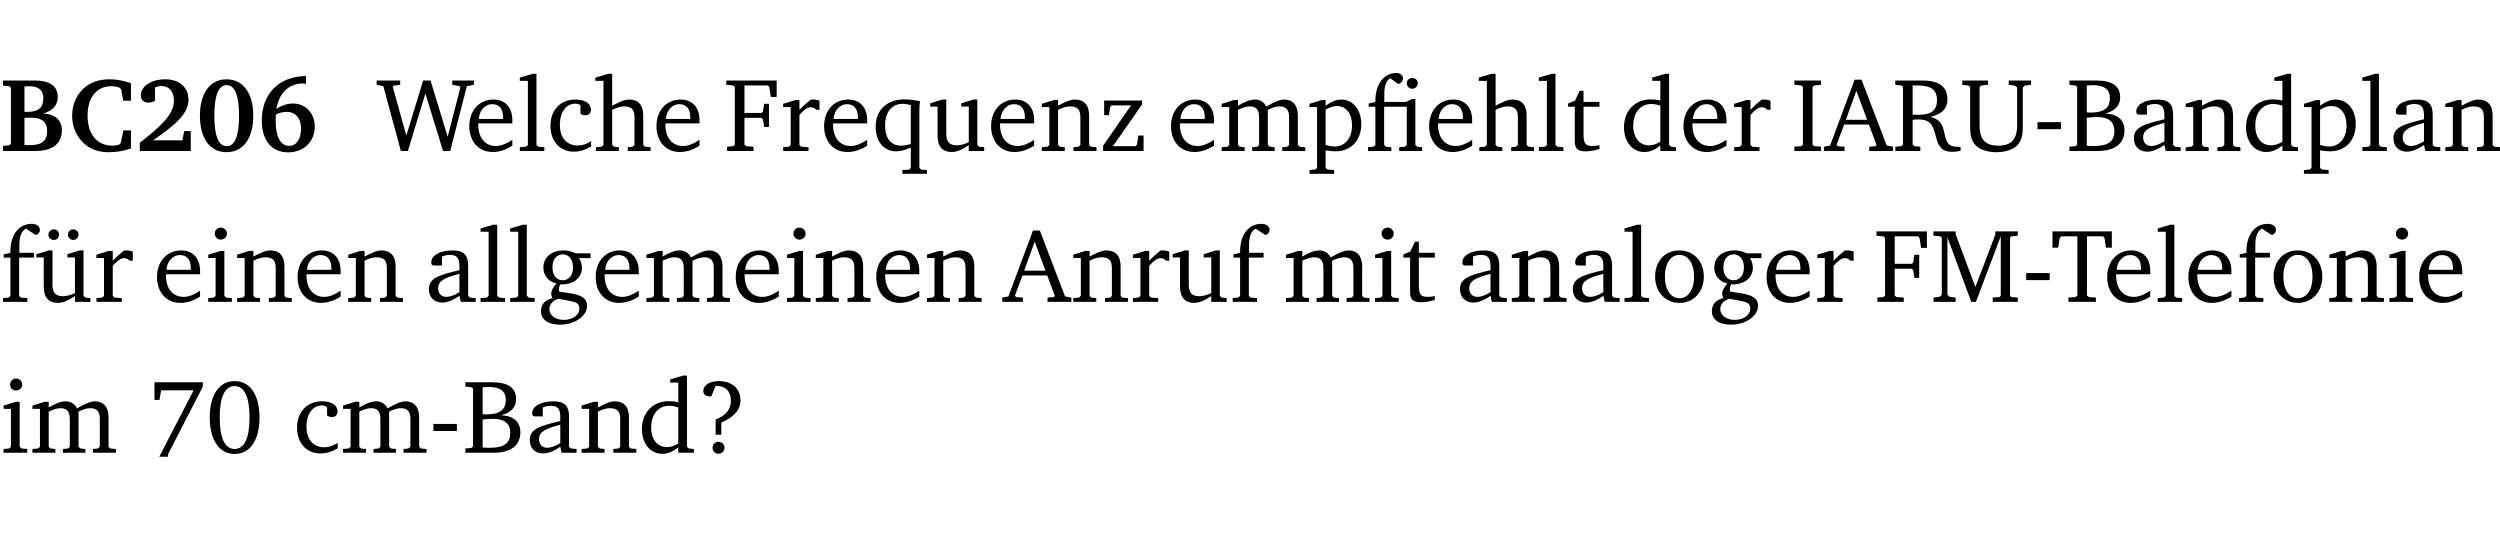 <?xml version="1.0" encoding="UTF-8" standalone="no"?>
<svg
   width="227.791pt"
   height="49.334pt"
   viewBox="0 0 227.791 49.334"
   version="1.2"
   id="svg375"
   sodipodi:docname="72eabcd01c6f.pdf"
   xmlns:inkscape="http://www.inkscape.org/namespaces/inkscape"
   xmlns:sodipodi="http://sodipodi.sourceforge.net/DTD/sodipodi-0.dtd"
   xmlns:xlink="http://www.w3.org/1999/xlink"
   xmlns="http://www.w3.org/2000/svg"
   xmlns:svg="http://www.w3.org/2000/svg">
  <sodipodi:namedview
     id="namedview377"
     pagecolor="#ffffff"
     bordercolor="#000000"
     borderopacity="0.25"
     inkscape:showpageshadow="2"
     inkscape:pageopacity="0.0"
     inkscape:pagecheckerboard="0"
     inkscape:deskcolor="#d1d1d1"
     inkscape:document-units="pt" />
  <defs
     id="defs124">
    <g
       id="g122">
      <symbol
         overflow="visible"
         id="glyph0-0">
        <path
           style="stroke:none"
           d=""
           id="path2" />
      </symbol>
      <symbol
         overflow="visible"
         id="glyph0-1">
        <path
           style="stroke:none"
           d="m 0.281,-6.422 v 0.469 L 0.844,-5.906 1,-5.766 v 5.094 l -0.156,0.156 -0.562,0.047 V 0 h 2.953 c 1.562,0 2.406,-0.672 2.406,-1.875 0,-0.938 -0.625,-1.516 -1.734,-1.531 0.906,-0.25 1.359,-0.766 1.359,-1.516 0,-0.984 -0.703,-1.5 -2.125,-1.5 z M 2.234,-3.562 V -5.875 C 2.375,-5.891 2.5,-5.906 2.625,-5.906 c 0.891,0 1.328,0.359 1.328,1.109 0,0.859 -0.469,1.234 -1.453,1.234 -0.094,0 -0.172,0 -0.266,0 z m 0,3.016 v -2.469 C 2.5,-3.031 2.719,-3.031 2.875,-3.031 c 0.953,0 1.422,0.406 1.422,1.219 0,0.906 -0.484,1.281 -1.594,1.281 -0.156,0 -0.297,0 -0.469,-0.016 z m 0,0"
           id="path5" />
      </symbol>
      <symbol
         overflow="visible"
         id="glyph0-2">
        <path
           style="stroke:none"
           d="M 5.75,-0.234 V -1.875 H 5.062 l -0.25,1.156 -0.141,0.141 c -0.219,0.062 -0.422,0.094 -0.578,0.094 -1.422,0 -2.297,-1.016 -2.297,-2.734 0,-1.688 0.859,-2.688 2.172,-2.688 0.25,0 0.5,0.047 0.75,0.141 l 0.141,0.156 0.188,1.031 H 5.75 v -1.594 C 5.109,-6.406 4.453,-6.531 3.797,-6.531 c -1,0 -1.812,0.297 -2.406,0.875 -0.656,0.625 -1,1.484 -1,2.453 0,1.219 0.594,2.297 1.594,2.891 0.469,0.281 1.062,0.422 1.75,0.422 C 4.438,0.109 5.109,0 5.75,-0.234 Z m 0,0"
           id="path8" />
      </symbol>
      <symbol
         overflow="visible"
         id="glyph0-3">
        <path
           style="stroke:none"
           d="m 1.656,-0.969 c 2.125,-1.453 3.234,-2.469 3.234,-3.703 0,-1.109 -0.812,-1.859 -2.094,-1.859 -1.375,0 -2.25,0.672 -2.25,1.469 0,0.391 0.266,0.656 0.688,0.656 0.188,0 0.391,-0.047 0.609,-0.172 v -1.219 c 0.188,-0.078 0.375,-0.125 0.547,-0.125 0.734,0 1.172,0.484 1.172,1.344 0,1.188 -1.078,2.25 -3.109,3.828 V 0 H 5.094 V -1.812 H 4.5 l -0.172,0.844 z m 0,0"
           id="path11" />
      </symbol>
      <symbol
         overflow="visible"
         id="glyph0-4">
        <path
           style="stroke:none"
           d="m 2.797,-6.531 c -1.469,0 -2.422,1.219 -2.422,3.328 0,2.109 0.953,3.312 2.422,3.312 1.484,0 2.438,-1.203 2.438,-3.312 0,-2.109 -0.953,-3.328 -2.438,-3.328 z M 2.812,-6 c 0.75,0 1.125,0.938 1.125,2.781 0,1.859 -0.375,2.781 -1.125,2.781 -0.75,0 -1.125,-0.938 -1.125,-2.797 C 1.688,-5.078 2.078,-6 2.812,-6 Z m 0,0"
           id="path14" />
      </symbol>
      <symbol
         overflow="visible"
         id="glyph0-5">
        <path
           style="stroke:none"
           d="m 4.484,-6.828 c -2.469,0.016 -4.031,1.625 -4.031,4.062 0,1.812 0.922,2.891 2.391,2.891 1.422,0 2.438,-0.969 2.438,-2.359 0,-1.203 -0.859,-2.094 -1.969,-2.094 -0.547,0 -1.047,0.172 -1.531,0.5 0.25,-1.438 1.047,-2.234 2.297,-2.328 l 0.406,0.031 z m -2.75,3.516 c 0.312,-0.172 0.656,-0.25 1.016,-0.25 0.781,0 1.281,0.578 1.281,1.516 0,1 -0.453,1.578 -1.078,1.578 -0.766,0 -1.234,-0.766 -1.234,-2.281 0,-0.078 0,-0.281 0.016,-0.562 z m 0,0"
           id="path17" />
      </symbol>
      <symbol
         overflow="visible"
         id="glyph1-0">
        <path
           style="stroke:none"
           d=""
           id="path20" />
      </symbol>
      <symbol
         overflow="visible"
         id="glyph1-1">
        <path
           style="stroke:none"
           d="M 2.203,0 H 2.844 L 4.438,-5.234 6.047,0 h 0.656 l 1.516,-5.906 0.641,-0.125 v -0.391 h -1.969 v 0.391 l 0.641,0.109 0.094,0.141 -1.156,4.484 -1.562,-5.125 H 4.234 l -1.531,5.016 -1.234,-4.422 0.078,-0.125 0.594,-0.078 V -6.422 H 0 v 0.391 l 0.609,0.125 z m 0,0"
           id="path23" />
      </symbol>
      <symbol
         overflow="visible"
         id="glyph1-2">
        <path
           style="stroke:none"
           d="m 4.281,-1.016 c -0.547,0.359 -1.016,0.562 -1.5,0.562 -0.969,0 -1.609,-0.734 -1.609,-1.953 0,-0.031 0,-0.078 0,-0.109 H 4.281 c 0,-0.109 0,-0.203 0,-0.297 0,-1.172 -0.672,-1.875 -1.719,-1.875 -1.281,0 -2.203,0.984 -2.203,2.422 0,1.406 0.859,2.359 2.125,2.359 0.609,0 1.219,-0.203 1.797,-0.578 z M 3.438,-2.922 H 1.219 c 0.062,-0.812 0.609,-1.344 1.219,-1.344 0.641,0 1,0.422 1,1.203 0,0.047 0,0.094 0,0.141 z m 0,0"
           id="path26" />
      </symbol>
      <symbol
         overflow="visible"
         id="glyph1-3">
        <path
           style="stroke:none"
           d="M 0.266,0 H 2.5 V -0.344 L 1.953,-0.391 1.781,-0.547 V -7.031 H 1.422 l -1.156,0.344 v 0.297 H 1 v 5.844 l -0.172,0.156 -0.562,0.047 z m 0,0"
           id="path29" />
      </symbol>
      <symbol
         overflow="visible"
         id="glyph1-4">
        <path
           style="stroke:none"
           d="m 4.062,-0.406 v -0.5 C 3.656,-0.625 3.266,-0.5 2.844,-0.5 c -0.984,0 -1.625,-0.688 -1.625,-1.875 0,-1.203 0.594,-1.938 1.406,-1.938 0.172,0 0.312,0.047 0.469,0.141 v 0.781 C 3.234,-3.297 3.375,-3.25 3.516,-3.25 c 0.328,0 0.531,-0.203 0.531,-0.516 C 4.047,-4.312 3.531,-4.688 2.625,-4.688 c -1.344,0 -2.266,0.953 -2.266,2.391 0,1.406 0.844,2.359 2.141,2.359 0.516,0 1.031,-0.156 1.562,-0.469 z m 0,0"
           id="path32" />
      </symbol>
      <symbol
         overflow="visible"
         id="glyph1-5">
        <path
           style="stroke:none"
           d="M 1.344,-7.031 0.188,-6.688 v 0.297 h 0.734 v 5.844 L 0.75,-0.391 0.234,-0.344 V 0 h 2.094 V -0.344 L 1.891,-0.391 1.719,-0.547 V -3.75 c 0.406,-0.203 0.766,-0.312 1.062,-0.312 0.703,0 0.969,0.281 0.969,0.984 v 2.531 l -0.172,0.156 -0.438,0.047 V 0 H 5.219 v -0.344 l -0.5,-0.047 -0.172,-0.156 v -2.688 c 0,-0.969 -0.453,-1.453 -1.281,-1.453 -0.422,0 -0.906,0.219 -1.547,0.562 v -2.906 z m 0,0"
           id="path35" />
      </symbol>
      <symbol
         overflow="visible"
         id="glyph1-6">
        <path
           style="stroke:none"
           d="M 0.312,0 H 2.719 V -0.391 L 2.047,-0.438 1.891,-0.578 v -2.438 h 1.562 L 3.578,-2.875 3.688,-2.188 H 4.125 V -4.297 H 3.688 l -0.109,0.703 -0.125,0.125 h -1.562 v -2.5 H 4.031 l 0.125,0.141 0.141,0.906 h 0.531 v -1.5 h -4.594 v 0.391 l 0.625,0.062 0.156,0.125 v 5.266 L 0.859,-0.438 0.312,-0.391 Z m 0,0"
           id="path38" />
      </symbol>
      <symbol
         overflow="visible"
         id="glyph1-7">
        <path
           style="stroke:none"
           d="m 0.281,0 h 2.312 V -0.344 L 1.922,-0.391 1.766,-0.547 V -3.281 c 0.391,-0.453 0.719,-0.703 1.031,-0.703 0.203,0 0.375,0.078 0.5,0.234 H 3.594 V -4.578 C 3.391,-4.656 3.219,-4.688 3.016,-4.688 c -0.078,0 -0.156,0 -0.234,0.016 C 2.438,-4.406 2.094,-4.094 1.766,-3.75 v -0.891 h -0.375 L 0.281,-4.297 V -4 h 0.688 v 3.453 L 0.797,-0.391 0.281,-0.344 Z m 0,0"
           id="path41" />
      </symbol>
      <symbol
         overflow="visible"
         id="glyph1-8">
        <path
           style="stroke:none"
           d="m 4.391,-4.547 c -0.516,-0.094 -0.969,-0.156 -1.375,-0.156 -1.641,0 -2.656,0.969 -2.656,2.5 0,1.359 0.766,2.234 1.875,2.234 0.406,0 0.828,-0.125 1.328,-0.344 v 1.859 l -0.172,0.156 -0.594,0.031 v 0.344 H 5.031 V 1.734 L 4.516,1.703 4.344,1.547 V -3.844 c 0,-0.094 0.031,-0.328 0.047,-0.703 z M 3.562,-4.188 v 3.562 c -0.391,0.094 -0.672,0.141 -0.891,0.141 -0.906,0 -1.453,-0.656 -1.453,-1.844 0,-1.234 0.625,-1.969 1.609,-1.969 0.203,0 0.438,0.047 0.734,0.109 z m 0,0"
           id="path44" />
      </symbol>
      <symbol
         overflow="visible"
         id="glyph1-9">
        <path
           style="stroke:none"
           d="M 1.359,-4.688 0.25,-4.344 v 0.297 H 0.922 V -1.375 c 0,0.969 0.469,1.469 1.281,1.469 0.469,0 0.984,-0.219 1.562,-0.625 V 0 h 1.406 V -0.344 L 4.719,-0.391 4.547,-0.547 V -4.688 H 4.188 l -1.109,0.344 v 0.297 h 0.688 v 3.25 C 3.359,-0.609 3,-0.516 2.656,-0.516 c -0.641,0 -0.938,-0.328 -0.938,-1.016 V -4.688 Z m 0,0"
           id="path47" />
      </symbol>
      <symbol
         overflow="visible"
         id="glyph1-10">
        <path
           style="stroke:none"
           d="M 0.281,0 H 2.375 V -0.344 L 1.922,-0.391 1.766,-0.547 V -3.75 c 0.406,-0.203 0.766,-0.312 1.062,-0.312 0.703,0 0.969,0.281 0.969,0.984 v 2.531 l -0.156,0.156 -0.469,0.047 V 0 h 2.094 V -0.344 L 4.75,-0.391 4.594,-0.547 v -2.688 c 0,-0.969 -0.469,-1.453 -1.297,-1.453 -0.406,0 -0.891,0.219 -1.531,0.562 v -0.516 h -0.375 L 0.281,-4.297 V -4 h 0.688 v 3.453 L 0.797,-0.391 0.281,-0.344 Z m 0,0"
           id="path50" />
      </symbol>
      <symbol
         overflow="visible"
         id="glyph1-11">
        <path
           style="stroke:none"
           d="M 0.438,0 H 4.125 V -1.406 H 3.641 L 3.531,-0.594 3.391,-0.438 h -2.062 l 2.656,-3.797 V -4.594 H 0.531 v 1.328 h 0.438 L 1.078,-4 1.219,-4.156 H 2.984 L 0.438,-0.484 Z m 0,0"
           id="path53" />
      </symbol>
      <symbol
         overflow="visible"
         id="glyph1-12">
        <path
           style="stroke:none"
           d="M 4.344,-4.047 C 4.125,-4.469 3.766,-4.688 3.297,-4.688 c -0.406,0 -0.906,0.188 -1.531,0.562 v -0.516 h -0.375 L 0.281,-4.297 V -4 h 0.688 v 3.453 L 0.797,-0.391 0.281,-0.344 V 0 H 2.375 V -0.344 L 1.922,-0.391 1.766,-0.547 V -3.75 C 2.188,-3.953 2.531,-4.062 2.844,-4.062 c 0.578,0 0.844,0.312 0.844,0.984 v 2.531 L 3.531,-0.391 3.062,-0.344 V 0 H 5.109 V -0.344 L 4.656,-0.391 4.484,-0.547 V -3.75 c 0.406,-0.203 0.781,-0.312 1.078,-0.312 0.594,0 0.859,0.312 0.859,0.984 v 2.531 L 6.25,-0.391 5.797,-0.344 V 0 h 2.094 V -0.344 L 7.375,-0.391 7.219,-0.547 v -2.688 c 0,-0.953 -0.484,-1.453 -1.234,-1.453 -0.375,0 -0.922,0.219 -1.641,0.641 z m 0,0"
           id="path56" />
      </symbol>
      <symbol
         overflow="visible"
         id="glyph1-13">
        <path
           style="stroke:none"
           d="m 0.219,2.078 h 2.25 V 1.734 L 1.859,1.688 1.688,1.547 V -0.062 C 2.047,0 2.344,0.031 2.578,0.031 4,0.031 4.938,-0.953 4.938,-2.453 4.938,-3.797 4.156,-4.688 3.094,-4.688 2.656,-4.688 2.203,-4.5 1.688,-4.125 V -4.641 H 1.328 L 0.219,-4.297 V -4 h 0.688 V 1.547 L 0.734,1.688 0.219,1.734 Z m 1.469,-2.625 v -3.219 c 0.375,-0.219 0.688,-0.328 1.016,-0.328 0.828,0 1.391,0.656 1.391,1.766 0,1.172 -0.656,1.922 -1.594,1.922 -0.219,0 -0.484,-0.047 -0.812,-0.141 z m 0,0"
           id="path59" />
      </symbol>
      <symbol
         overflow="visible"
         id="glyph1-14">
        <path
           style="stroke:none"
           d="M 3.047,-6.094 C 3.328,-6.203 3.469,-6.375 3.469,-6.609 c 0,-0.297 -0.25,-0.5 -0.641,-0.5 -1.016,0 -1.875,0.953 -1.875,2.484 0,0.047 0,0.109 0,0.156 L 0.344,-4.328 v 0.297 h 0.609 v 3.484 l -0.172,0.156 -0.5,0.047 V 0 h 2.125 v -0.344 l -0.5,-0.047 L 1.75,-0.547 V -4.031 h 2.062 v 3.484 L 3.641,-0.391 3.125,-0.344 V 0 H 5.203 V -0.344 L 4.75,-0.391 4.594,-0.547 v -4.188 H 4.281 L 3.734,-4.469 h -1.969 v -0.703 c 0,-0.766 0.172,-1.25 0.547,-1.453 z M 3.812,-6.172 c 0,0.281 0.219,0.5 0.5,0.5 0.281,0 0.5,-0.219 0.5,-0.5 0,-0.266 -0.219,-0.484 -0.5,-0.484 -0.281,0 -0.5,0.219 -0.5,0.484 z m 0,0"
           id="path62" />
      </symbol>
      <symbol
         overflow="visible"
         id="glyph1-15">
        <path
           style="stroke:none"
           d="m 0.844,-4.031 v 3.094 c 0,0.672 0.203,0.969 1,0.969 0.359,0 0.797,-0.062 1.25,-0.219 v -0.344 c -0.219,0.047 -0.438,0.078 -0.672,0.078 -0.656,0 -0.781,-0.328 -0.781,-1.047 V -4.031 H 3.094 v -0.438 H 1.641 V -5.484 H 1.281 L 0.875,-4.594 0.234,-4.328 v 0.297 z m 0,0"
           id="path65" />
      </symbol>
      <symbol
         overflow="visible"
         id="glyph1-16">
        <path
           style="stroke:none"
           d="M 3.656,-6.391 V -4.594 C 3.359,-4.672 3.078,-4.703 2.812,-4.703 c -1.453,0 -2.469,1.016 -2.469,2.547 0,1.344 0.797,2.25 1.844,2.25 0.531,0 0.984,-0.203 1.469,-0.594 V 0 H 5.078 V -0.344 L 4.625,-0.391 4.453,-0.547 V -7.031 H 4.094 L 2.922,-6.688 v 0.297 z m 0,5.547 C 3.312,-0.625 2.969,-0.516 2.625,-0.516 c -0.859,0 -1.438,-0.672 -1.438,-1.797 0,-1.203 0.672,-1.969 1.641,-1.969 0.219,0 0.516,0.047 0.828,0.156 z m 0,0"
           id="path68" />
      </symbol>
      <symbol
         overflow="visible"
         id="glyph1-17">
        <path
           style="stroke:none"
           d="M 0.328,0 H 2.75 V -0.391 L 2.141,-0.438 1.984,-0.578 V -5.844 l 0.156,-0.125 L 2.75,-6.031 V -6.422 H 0.328 v 0.391 l 0.625,0.062 0.156,0.125 v 5.266 l -0.156,0.141 -0.625,0.047 z m 0,0"
           id="path71" />
      </symbol>
      <symbol
         overflow="visible"
         id="glyph1-18">
        <path
           style="stroke:none"
           d="m 2.719,-6.5 -2.234,6 -0.562,0.109 V 0 h 1.875 v -0.391 l -0.625,-0.047 -0.094,-0.141 0.688,-1.828 h 2.25 l 0.688,1.828 -0.062,0.141 -0.594,0.047 V 0 H 6.219 V -0.391 L 5.641,-0.5 3.344,-6.5 Z M 2.875,-5.484 3.859,-2.844 h -1.938 z m 0,0"
           id="path74" />
      </symbol>
      <symbol
         overflow="visible"
         id="glyph1-19">
        <path
           style="stroke:none"
           d="m 0.312,-6.422 v 0.391 l 0.547,0.062 0.156,0.125 v 5.266 L 0.859,-0.438 0.312,-0.391 V 0 H 2.594 V -0.391 L 2.047,-0.438 1.891,-0.578 V -2.844 C 2.062,-2.859 2.219,-2.875 2.359,-2.875 c 0.875,0 1.25,0.25 1.5,1.031 0.203,0.625 0.25,1.234 0.703,1.641 0.219,0.188 0.531,0.281 0.969,0.281 0.219,0 0.453,-0.031 0.734,-0.094 V -0.375 c -0.016,0 -0.047,0 -0.078,0 -0.734,0 -1.031,-0.109 -1.25,-0.672 C 4.766,-1.5 4.766,-2.031 4.5,-2.469 4.297,-2.781 3.984,-2.984 3.516,-3.109 4.547,-3.344 5.062,-3.875 5.062,-4.688 5.062,-5.875 4.297,-6.422 2.75,-6.422 Z M 1.891,-5.969 H 2.344 c 1.188,0 1.766,0.359 1.766,1.344 0,0.953 -0.547,1.328 -1.703,1.328 -0.047,0 -0.219,0 -0.516,-0.016 z m 0,0"
           id="path77" />
      </symbol>
      <symbol
         overflow="visible"
         id="glyph1-20">
        <path
           style="stroke:none"
           d="m 0.234,-6.422 v 0.391 l 0.547,0.062 0.172,0.125 v 3.547 c 0,0.703 0.047,1.234 0.422,1.688 0.359,0.438 1.062,0.719 1.969,0.719 0.906,0 1.625,-0.281 1.984,-0.719 C 5.703,-1.062 5.75,-1.594 5.75,-2.297 V -5.781 L 5.922,-5.953 6.5,-6.031 V -6.422 H 4.469 v 0.391 l 0.578,0.078 0.188,0.172 V -2.375 c 0,1.297 -0.5,1.891 -1.703,1.891 -1.234,0 -1.719,-0.594 -1.719,-1.891 v -3.469 l 0.172,-0.125 0.594,-0.062 v -0.391 z m 0,0"
           id="path80" />
      </symbol>
      <symbol
         overflow="visible"
         id="glyph1-21">
        <path
           style="stroke:none"
           d="m 0.453,-2.625 v 0.641 H 2.594 V -2.625 Z m 0,0"
           id="path83" />
      </symbol>
      <symbol
         overflow="visible"
         id="glyph1-22">
        <path
           style="stroke:none"
           d="m 0.312,-6.422 v 0.391 l 0.547,0.062 0.156,0.125 v 5.266 L 0.859,-0.438 0.312,-0.391 V 0 h 2.531 c 1.625,0 2.484,-0.672 2.484,-1.875 0,-0.938 -0.641,-1.516 -1.766,-1.531 0.906,-0.25 1.375,-0.734 1.375,-1.469 0,-1.047 -0.719,-1.547 -2.188,-1.547 z m 1.578,2.906 V -5.969 C 2.125,-5.969 2.297,-6 2.422,-6 3.484,-6 4,-5.609 4,-4.828 4,-3.906 3.438,-3.5 2.25,-3.5 c -0.125,0 -0.234,0 -0.359,-0.016 z m 0,3.031 V -3.031 c 0.359,-0.031 0.688,-0.062 0.938,-0.062 1.047,0 1.578,0.422 1.578,1.281 0,0.969 -0.594,1.359 -1.875,1.359 -0.203,0 -0.422,0 -0.641,-0.031 z m 0,0"
           id="path86" />
      </symbol>
      <symbol
         overflow="visible"
         id="glyph1-23">
        <path
           style="stroke:none"
           d="M 3.188,-0.547 3.312,0 H 4.672 V -0.344 L 4.156,-0.391 3.984,-0.547 V -3.312 c 0,-0.969 -0.422,-1.375 -1.422,-1.375 -1.203,0 -1.938,0.484 -1.938,1.078 0,0.219 0.078,0.297 0.297,0.297 H 1.594 V -4.125 c 0.25,-0.109 0.484,-0.156 0.719,-0.156 0.688,0 0.875,0.328 0.875,1.078 v 0.312 C 1.281,-2.438 0.406,-2.156 0.406,-1.156 c 0,0.719 0.469,1.219 1.219,1.219 0.453,0 0.969,-0.203 1.562,-0.609 z m 0,-0.328 C 2.719,-0.609 2.328,-0.453 2.016,-0.453 1.531,-0.453 1.25,-0.766 1.25,-1.234 1.25,-1.938 1.844,-2.188 3.188,-2.562 Z m 0,0"
           id="path89" />
      </symbol>
      <symbol
         overflow="visible"
         id="glyph1-24">
        <path
           style="stroke:none"
           d="M 0.281,0 H 2.5 V -0.344 L 1.906,-0.391 1.75,-0.547 V -4.031 h 1.344 v -0.438 H 1.766 v -0.703 c 0,-0.797 0.203,-1.297 0.609,-1.5 L 3.25,-6.094 c 0.25,-0.062 0.391,-0.25 0.391,-0.469 0,-0.312 -0.297,-0.547 -0.75,-0.547 -1.125,0 -1.938,0.938 -1.938,2.531 0,0.031 0,0.062 0,0.109 L 0.344,-4.328 v 0.297 h 0.609 v 3.484 l -0.172,0.156 -0.5,0.047 z m 0,0"
           id="path92" />
      </symbol>
      <symbol
         overflow="visible"
         id="glyph1-25">
        <path
           style="stroke:none"
           d="M 1.359,-4.688 0.25,-4.344 v 0.297 H 0.922 V -1.375 c 0,0.969 0.469,1.469 1.281,1.469 0.469,0 0.984,-0.219 1.562,-0.625 V 0 h 1.406 V -0.344 L 4.719,-0.391 4.547,-0.547 V -4.688 H 4.188 l -1.109,0.344 v 0.297 h 0.688 v 3.25 C 3.359,-0.609 3,-0.516 2.656,-0.516 c -0.641,0 -0.938,-0.328 -0.938,-1.016 V -4.688 Z M 1.844,-6.609 c -0.281,0 -0.5,0.219 -0.5,0.484 0,0.266 0.219,0.484 0.5,0.484 0.266,0 0.469,-0.219 0.469,-0.484 0,-0.266 -0.203,-0.484 -0.469,-0.484 z m 1.766,0 c -0.266,0 -0.484,0.219 -0.484,0.484 0,0.266 0.219,0.484 0.484,0.484 0.266,0 0.484,-0.219 0.484,-0.484 0,-0.266 -0.219,-0.484 -0.484,-0.484 z m 0,0"
           id="path95" />
      </symbol>
      <symbol
         overflow="visible"
         id="glyph1-26">
        <path
           style="stroke:none"
           d="m 1.469,-6.766 c -0.297,0 -0.547,0.234 -0.547,0.547 0,0.312 0.25,0.547 0.547,0.547 0.312,0 0.562,-0.234 0.562,-0.547 0,-0.297 -0.25,-0.547 -0.562,-0.547 z m -0.031,2.125 -1.109,0.344 V -4 H 1 v 3.453 L 0.844,-0.391 0.328,-0.344 V 0 h 2.156 V -0.344 L 1.969,-0.391 1.797,-0.547 v -4.094 z m 0,0"
           id="path98" />
      </symbol>
      <symbol
         overflow="visible"
         id="glyph1-27">
        <path
           style="stroke:none"
           d="M 3.531,-4.422 C 3.172,-4.609 2.812,-4.688 2.453,-4.688 c -1.141,0 -1.859,0.641 -1.859,1.562 0,0.719 0.453,1.281 1.188,1.453 -0.312,0.359 -0.469,0.656 -0.469,0.906 0,0.156 0.047,0.297 0.109,0.438 C 0.766,-0.219 0.375,0.234 0.375,0.844 0.375,1.609 1.016,2.078 2.109,2.078 2.844,2.078 3.5,1.859 4,1.453 4.375,1.141 4.578,0.734 4.578,0.375 c 0,-0.703 -0.5,-1 -1.625,-1.172 L 2.031,-0.938 c 0,-0.109 -0.016,-0.188 -0.016,-0.234 0,-0.141 0.047,-0.297 0.109,-0.422 0.062,0 0.109,0 0.156,0 1.109,0 1.828,-0.641 1.828,-1.5 0,-0.328 -0.078,-0.609 -0.266,-0.891 h 1.047 v -0.438 z m -1.172,0.094 c 0.547,0 0.938,0.453 0.938,1.188 0,0.719 -0.391,1.172 -0.938,1.172 -0.562,0 -0.938,-0.453 -0.938,-1.172 0,-0.734 0.375,-1.188 0.938,-1.188 z M 1.969,-0.281 2.891,-0.109 C 3.562,0.016 3.875,0.109 3.875,0.625 c 0,0.547 -0.578,1.016 -1.422,1.016 -0.797,0 -1.312,-0.438 -1.312,-0.984 0,-0.422 0.297,-0.781 0.828,-0.938 z m 0,0"
           id="path101" />
      </symbol>
      <symbol
         overflow="visible"
         id="glyph1-28">
        <path
           style="stroke:none"
           d="m 2.578,-4.688 c -1.297,0 -2.219,0.953 -2.219,2.391 0,1.406 0.938,2.391 2.219,2.391 1.281,0 2.219,-0.984 2.219,-2.391 0,-1.422 -0.938,-2.391 -2.219,-2.391 z m 0,0.406 c 0.766,0 1.328,0.75 1.328,1.984 0,1.234 -0.562,1.969 -1.328,1.969 -0.766,0 -1.328,-0.75 -1.328,-1.969 0,-1.25 0.547,-1.984 1.328,-1.984 z m 0,0"
           id="path104" />
      </symbol>
      <symbol
         overflow="visible"
         id="glyph1-29">
        <path
           style="stroke:none"
           d="M 0.297,0 H 2.312 V -0.391 L 1.734,-0.469 1.562,-0.656 V -5.875 L 3.734,0 H 4.156 l 2.266,-5.969 v 5.391 L 6.328,-0.438 5.688,-0.391 V 0 H 7.969 V -0.391 L 7.375,-0.438 7.266,-0.578 V -5.844 L 7.375,-5.969 7.969,-6.031 V -6.422 H 5.922 V -6.125 L 4.109,-1.359 2.312,-6.156 V -6.422 H 0.281 v 0.391 l 0.641,0.062 0.125,0.125 v 5.188 L 0.875,-0.469 0.297,-0.391 Z m 0,0"
           id="path107" />
      </symbol>
      <symbol
         overflow="visible"
         id="glyph1-30">
        <path
           style="stroke:none"
           d="M 0.156,-6.422 V -4.938 H 0.672 L 0.812,-5.828 0.953,-5.969 h 1.469 v 5.391 L 2.25,-0.438 1.609,-0.391 V 0 h 2.5 V -0.391 L 3.469,-0.438 3.297,-0.578 V -5.969 h 1.469 l 0.125,0.141 L 5.031,-4.938 H 5.562 v -1.484 z m 0,0"
           id="path110" />
      </symbol>
      <symbol
         overflow="visible"
         id="glyph1-31">
        <path
           style="stroke:none"
           d="M 0.672,-6.422 V -4.812 H 1.125 l 0.156,-0.875 h 2.953 l -3.125,6.047 H 1.906 V 0.141 L 5.078,-6.031 v -0.391 z m 0,0"
           id="path113" />
      </symbol>
      <symbol
         overflow="visible"
         id="glyph1-32">
        <path
           style="stroke:none"
           d="m 2.656,-6.531 c -1.359,0 -2.266,1.203 -2.266,3.312 0,2.125 0.906,3.328 2.266,3.328 1.375,0 2.266,-1.203 2.266,-3.328 0,-2.109 -0.891,-3.312 -2.266,-3.312 z m 0,0.453 c 0.875,0 1.359,0.969 1.359,2.859 0,1.906 -0.484,2.875 -1.359,2.875 -0.875,0 -1.359,-0.969 -1.359,-2.859 0,-1.906 0.484,-2.875 1.359,-2.875 z m 0,0"
           id="path116" />
      </symbol>
      <symbol
         overflow="visible"
         id="glyph1-33">
        <path
           style="stroke:none"
           d="m 2.172,-2.75 c 1.172,-0.516 1.75,-1.156 1.75,-2.047 0,-1.031 -0.766,-1.734 -1.984,-1.734 -0.859,0 -1.406,0.406 -1.406,0.891 0,0.312 0.203,0.5 0.562,0.5 0.062,0 0.125,0 0.172,0 L 1.656,-6.094 c 0.031,0 0.031,0 0.062,0 0.844,0 1.328,0.5 1.328,1.344 0,0.797 -0.469,1.375 -1.391,1.719 v 1.391 H 2.172 Z M 1.906,-1 C 1.609,-1 1.375,-0.766 1.375,-0.453 c 0,0.297 0.234,0.547 0.531,0.547 0.312,0 0.562,-0.25 0.562,-0.547 C 2.469,-0.766 2.219,-1 1.906,-1 Z m 0,0"
           id="path119" />
      </symbol>
    </g>
  </defs>
  <g
     id="surface1"
     transform="translate(-46.777,-104.995)">
    <path
       style="fill:none;stroke:#000000;stroke-width:0.01;stroke-linecap:butt;stroke-linejoin:miter;stroke-miterlimit:10;stroke-opacity:0.01"
       d="M 3.4375e-4,-0.001 H 218.27"
       transform="matrix(1,0,0,-1,46.777,104.999)"
       id="path126" />
    <g
       style="fill:#000000;fill-opacity:1"
       id="g130">
      <use
         xlink:href="#glyph0-1"
         x="46.772"
         y="118.752"
         id="use128" />
    </g>
    <g
       style="fill:#000000;fill-opacity:1"
       id="g140">
      <use
         xlink:href="#glyph0-2"
         x="52.96"
         y="118.752"
         id="use132" />
      <use
         xlink:href="#glyph0-3"
         x="59.062"
         y="118.752"
         id="use134" />
      <use
         xlink:href="#glyph0-4"
         x="64.619"
         y="118.752"
         id="use136" />
      <use
         xlink:href="#glyph0-5"
         x="70.176"
         y="118.752"
         id="use138" />
    </g>
    <g
       style="fill:#000000;fill-opacity:1"
       id="g144">
      <use
         xlink:href="#glyph1-1"
         x="81.098"
         y="118.752"
         id="use142" />
    </g>
    <g
       style="fill:#000000;fill-opacity:1"
       id="g156">
      <use
         xlink:href="#glyph1-2"
         x="89.18"
         y="118.752"
         id="use146" />
      <use
         xlink:href="#glyph1-3"
         x="93.876"
         y="118.752"
         id="use148" />
      <use
         xlink:href="#glyph1-4"
         x="96.573"
         y="118.752"
         id="use150" />
      <use
         xlink:href="#glyph1-5"
         x="100.839"
         y="118.752"
         id="use152" />
      <use
         xlink:href="#glyph1-2"
         x="106.233"
         y="118.752"
         id="use154" />
    </g>
    <g
       style="fill:#000000;fill-opacity:1"
       id="g174">
      <use
         xlink:href="#glyph1-6"
         x="112.717"
         y="118.752"
         id="use158" />
      <use
         xlink:href="#glyph1-7"
         x="117.853"
         y="118.752"
         id="use160" />
      <use
         xlink:href="#glyph1-2"
         x="121.507"
         y="118.752"
         id="use162" />
      <use
         xlink:href="#glyph1-8"
         x="126.203"
         y="118.752"
         id="use164" />
      <use
         xlink:href="#glyph1-9"
         x="131.281"
         y="118.752"
         id="use166" />
      <use
         xlink:href="#glyph1-2"
         x="136.723"
         y="118.752"
         id="use168" />
      <use
         xlink:href="#glyph1-10"
         x="141.419"
         y="118.752"
         id="use170" />
      <use
         xlink:href="#glyph1-11"
         x="146.852"
         y="118.752"
         id="use172" />
    </g>
    <g
       style="fill:#000000;fill-opacity:1"
       id="g192">
      <use
         xlink:href="#glyph1-2"
         x="153.116"
         y="118.752"
         id="use176" />
      <use
         xlink:href="#glyph1-12"
         x="157.812"
         y="118.752"
         id="use178" />
      <use
         xlink:href="#glyph1-13"
         x="165.875"
         y="118.752"
         id="use180" />
      <use
         xlink:href="#glyph1-14"
         x="171.145"
         y="118.752"
         id="use182" />
      <use
         xlink:href="#glyph1-2"
         x="176.635"
         y="118.752"
         id="use184" />
      <use
         xlink:href="#glyph1-5"
         x="181.331"
         y="118.752"
         id="use186" />
      <use
         xlink:href="#glyph1-3"
         x="186.725"
         y="118.752"
         id="use188" />
      <use
         xlink:href="#glyph1-15"
         x="189.422"
         y="118.752"
         id="use190" />
    </g>
    <g
       style="fill:#000000;fill-opacity:1"
       id="g200">
      <use
         xlink:href="#glyph1-16"
         x="194.405"
         y="118.752"
         id="use194" />
      <use
         xlink:href="#glyph1-2"
         x="199.809"
         y="118.752"
         id="use196" />
      <use
         xlink:href="#glyph1-7"
         x="204.505"
         y="118.752"
         id="use198" />
    </g>
    <g
       style="fill:#000000;fill-opacity:1"
       id="g228">
      <use
         xlink:href="#glyph1-17"
         x="209.947"
         y="118.752"
         id="use202" />
      <use
         xlink:href="#glyph1-18"
         x="213.046"
         y="118.752"
         id="use204" />
      <use
         xlink:href="#glyph1-19"
         x="219.157"
         y="118.752"
         id="use206" />
      <use
         xlink:href="#glyph1-20"
         x="225.336"
         y="118.752"
         id="use208" />
      <use
         xlink:href="#glyph1-21"
         x="231.973"
         y="118.752"
         id="use210" />
      <use
         xlink:href="#glyph1-22"
         x="235.024"
         y="118.752"
         id="use212" />
      <use
         xlink:href="#glyph1-23"
         x="240.801"
         y="118.752"
         id="use214" />
      <use
         xlink:href="#glyph1-10"
         x="245.65"
         y="118.752"
         id="use216" />
      <use
         xlink:href="#glyph1-16"
         x="251.083"
         y="118.752"
         id="use218" />
      <use
         xlink:href="#glyph1-13"
         x="256.486"
         y="118.752"
         id="use220" />
      <use
         xlink:href="#glyph1-3"
         x="261.756"
         y="118.752"
         id="use222" />
      <use
         xlink:href="#glyph1-23"
         x="264.453"
         y="118.752"
         id="use224" />
      <use
         xlink:href="#glyph1-10"
         x="269.302"
         y="118.752"
         id="use226" />
    </g>
    <g
       style="fill:#000000;fill-opacity:1"
       id="g236">
      <use
         xlink:href="#glyph1-24"
         x="46.772"
         y="132.5"
         id="use230" />
      <use
         xlink:href="#glyph1-25"
         x="49.842"
         y="132.5"
         id="use232" />
      <use
         xlink:href="#glyph1-7"
         x="55.284"
         y="132.5"
         id="use234" />
    </g>
    <g
       style="fill:#000000;fill-opacity:1"
       id="g248">
      <use
         xlink:href="#glyph1-2"
         x="60.726"
         y="132.5"
         id="use238" />
      <use
         xlink:href="#glyph1-26"
         x="65.422"
         y="132.5"
         id="use240" />
      <use
         xlink:href="#glyph1-10"
         x="68.1"
         y="132.5"
         id="use242" />
      <use
         xlink:href="#glyph1-2"
         x="73.533"
         y="132.5"
         id="use244" />
      <use
         xlink:href="#glyph1-10"
         x="78.229"
         y="132.5"
         id="use246" />
    </g>
    <g
       style="fill:#000000;fill-opacity:1"
       id="g272">
      <use
         xlink:href="#glyph1-23"
         x="85.45"
         y="132.5"
         id="use250" />
      <use
         xlink:href="#glyph1-3"
         x="90.299"
         y="132.5"
         id="use252" />
      <use
         xlink:href="#glyph1-3"
         x="92.996"
         y="132.5"
         id="use254" />
      <use
         xlink:href="#glyph1-27"
         x="95.693"
         y="132.5"
         id="use256" />
      <use
         xlink:href="#glyph1-2"
         x="100.695"
         y="132.5"
         id="use258" />
      <use
         xlink:href="#glyph1-12"
         x="105.391"
         y="132.5"
         id="use260" />
      <use
         xlink:href="#glyph1-2"
         x="113.454"
         y="132.5"
         id="use262" />
      <use
         xlink:href="#glyph1-26"
         x="118.15"
         y="132.5"
         id="use264" />
      <use
         xlink:href="#glyph1-10"
         x="120.828"
         y="132.5"
         id="use266" />
      <use
         xlink:href="#glyph1-2"
         x="126.26"
         y="132.5"
         id="use268" />
      <use
         xlink:href="#glyph1-10"
         x="130.956"
         y="132.5"
         id="use270" />
    </g>
    <g
       style="fill:#000000;fill-opacity:1"
       id="g284">
      <use
         xlink:href="#glyph1-18"
         x="138.177"
         y="132.5"
         id="use274" />
      <use
         xlink:href="#glyph1-10"
         x="144.289"
         y="132.5"
         id="use276" />
      <use
         xlink:href="#glyph1-7"
         x="149.721"
         y="132.5"
         id="use278" />
      <use
         xlink:href="#glyph1-9"
         x="153.375"
         y="132.5"
         id="use280" />
      <use
         xlink:href="#glyph1-24"
         x="158.817"
         y="132.5"
         id="use282" />
    </g>
    <g
       style="fill:#000000;fill-opacity:1"
       id="g292">
      <use
         xlink:href="#glyph1-12"
         x="163.675"
         y="132.5"
         id="use286" />
      <use
         xlink:href="#glyph1-26"
         x="171.738"
         y="132.5"
         id="use288" />
      <use
         xlink:href="#glyph1-15"
         x="174.416"
         y="132.5"
         id="use290" />
    </g>
    <g
       style="fill:#000000;fill-opacity:1"
       id="g310">
      <use
         xlink:href="#glyph1-23"
         x="179.399"
         y="132.5"
         id="use294" />
      <use
         xlink:href="#glyph1-10"
         x="184.248"
         y="132.5"
         id="use296" />
      <use
         xlink:href="#glyph1-23"
         x="189.68"
         y="132.5"
         id="use298" />
      <use
         xlink:href="#glyph1-3"
         x="194.529"
         y="132.5"
         id="use300" />
      <use
         xlink:href="#glyph1-28"
         x="197.226"
         y="132.5"
         id="use302" />
      <use
         xlink:href="#glyph1-27"
         x="202.382"
         y="132.5"
         id="use304" />
      <use
         xlink:href="#glyph1-2"
         x="207.384"
         y="132.5"
         id="use306" />
      <use
         xlink:href="#glyph1-7"
         x="212.08"
         y="132.5"
         id="use308" />
    </g>
    <g
       style="fill:#000000;fill-opacity:1"
       id="g318">
      <use
         xlink:href="#glyph1-6"
         x="217.522"
         y="132.5"
         id="use312" />
      <use
         xlink:href="#glyph1-29"
         x="222.658"
         y="132.5"
         id="use314" />
      <use
         xlink:href="#glyph1-21"
         x="230.94"
         y="132.5"
         id="use316" />
    </g>
    <g
       style="fill:#000000;fill-opacity:1"
       id="g322">
      <use
         xlink:href="#glyph1-30"
         x="233.637"
         y="132.5"
         id="use320" />
    </g>
    <g
       style="fill:#000000;fill-opacity:1"
       id="g340">
      <use
         xlink:href="#glyph1-2"
         x="238.419"
         y="132.5"
         id="use324" />
      <use
         xlink:href="#glyph1-3"
         x="243.115"
         y="132.5"
         id="use326" />
      <use
         xlink:href="#glyph1-2"
         x="245.813"
         y="132.5"
         id="use328" />
      <use
         xlink:href="#glyph1-24"
         x="250.509"
         y="132.5"
         id="use330" />
      <use
         xlink:href="#glyph1-28"
         x="253.579"
         y="132.5"
         id="use332" />
      <use
         xlink:href="#glyph1-10"
         x="258.734"
         y="132.5"
         id="use334" />
      <use
         xlink:href="#glyph1-26"
         x="264.166"
         y="132.5"
         id="use336" />
      <use
         xlink:href="#glyph1-2"
         x="266.844"
         y="132.5"
         id="use338" />
    </g>
    <g
       style="fill:#000000;fill-opacity:1"
       id="g346">
      <use
         xlink:href="#glyph1-26"
         x="46.772"
         y="146.249"
         id="use342" />
      <use
         xlink:href="#glyph1-12"
         x="49.45"
         y="146.249"
         id="use344" />
    </g>
    <g
       style="fill:#000000;fill-opacity:1"
       id="g352">
      <use
         xlink:href="#glyph1-31"
         x="60.181"
         y="146.249"
         id="use348" />
      <use
         xlink:href="#glyph1-32"
         x="65.499"
         y="146.249"
         id="use350" />
    </g>
    <g
       style="fill:#000000;fill-opacity:1"
       id="g370">
      <use
         xlink:href="#glyph1-4"
         x="73.485"
         y="146.249"
         id="use354" />
      <use
         xlink:href="#glyph1-12"
         x="77.75"
         y="146.249"
         id="use356" />
      <use
         xlink:href="#glyph1-21"
         x="85.813"
         y="146.249"
         id="use358" />
      <use
         xlink:href="#glyph1-22"
         x="88.864"
         y="146.249"
         id="use360" />
      <use
         xlink:href="#glyph1-23"
         x="94.641"
         y="146.249"
         id="use362" />
      <use
         xlink:href="#glyph1-10"
         x="99.49"
         y="146.249"
         id="use364" />
      <use
         xlink:href="#glyph1-16"
         x="104.922"
         y="146.249"
         id="use366" />
      <use
         xlink:href="#glyph1-33"
         x="110.326"
         y="146.249"
         id="use368" />
    </g>
    <path
       style="fill:none;stroke:#000000;stroke-width:0.01;stroke-linecap:butt;stroke-linejoin:miter;stroke-miterlimit:10;stroke-opacity:0.01"
       d="M 3.4375e-4,-0.001 H 218.27"
       transform="matrix(1,0,0,-1,46.777,154.323)"
       id="path372" />
  </g>
</svg>
